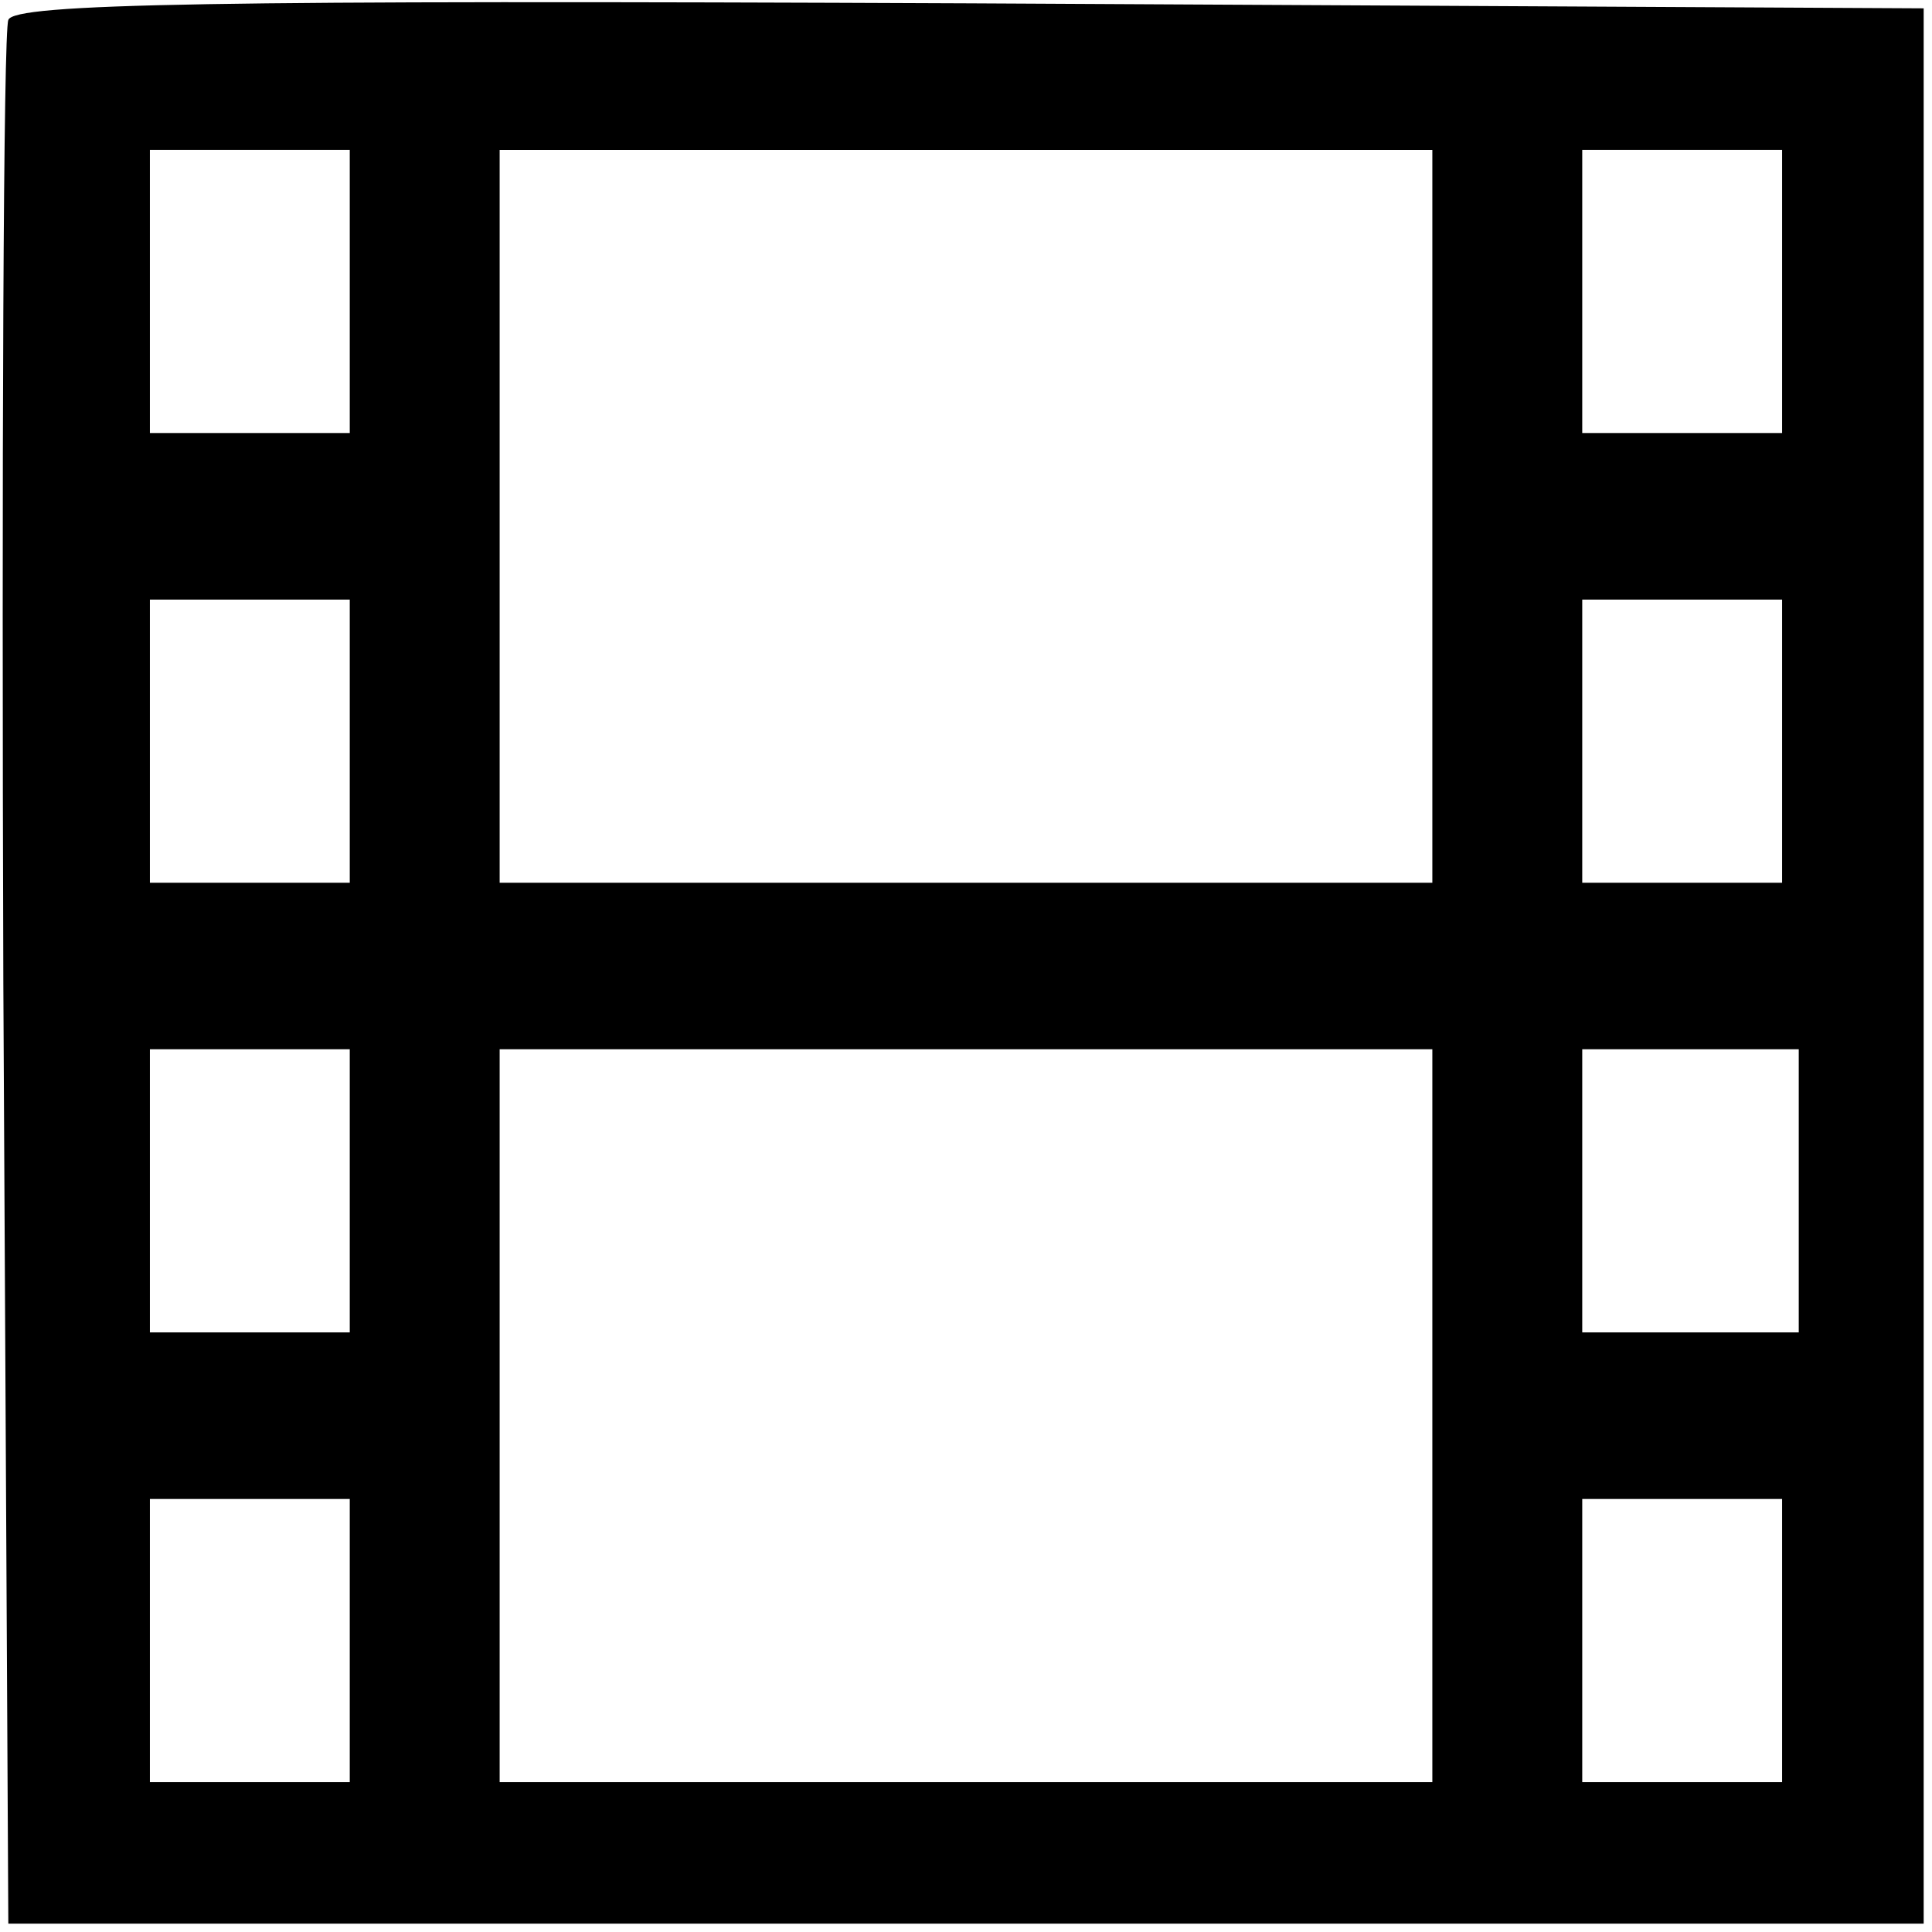 <?xml version="1.0" standalone="no"?>
<!DOCTYPE svg PUBLIC "-//W3C//DTD SVG 20010904//EN"
 "http://www.w3.org/TR/2001/REC-SVG-20010904/DTD/svg10.dtd">
<svg version="1.0" xmlns="http://www.w3.org/2000/svg"
 width="116pt" height="116pt" viewBox="0 0 116 116"
 preserveAspectRatio="xMidYMid meet">
<g transform="translate(0,116) scale(0.1,-0.1)"
fill="#000000" stroke="none">
<path d="M5 1148 c-3 -7 -4 -267 -3 -578 l3 -565 575 0 575 0 0 575 0 575
-573 3 c-453 2 -574 0 -577 -10z m205 -163 l0 -85 -60 0 -60 0 0 85 0 85 60 0
60 0 0 -85z m650 -135 l0 -220 -280 0 -280 0 0 220 0 220 280 0 280 0 0 -220z
m210 135 l0 -85 -60 0 -60 0 0 85 0 85 60 0 60 0 0 -85z m-860 -270 l0 -85
-60 0 -60 0 0 85 0 85 60 0 60 0 0 -85z m860 0 l0 -85 -60 0 -60 0 0 85 0 85
60 0 60 0 0 -85z m-860 -270 l0 -85 -60 0 -60 0 0 85 0 85 60 0 60 0 0 -85z
m650 -135 l0 -220 -280 0 -280 0 0 220 0 220 280 0 280 0 0 -220z m220 135 l0
-85 -65 0 -65 0 0 85 0 85 65 0 65 0 0 -85z m-870 -270 l0 -85 -60 0 -60 0 0
85 0 85 60 0 60 0 0 -85z m860 0 l0 -85 -60 0 -60 0 0 85 0 85 60 0 60 0 0
-85z"/>
</g>
</svg>
